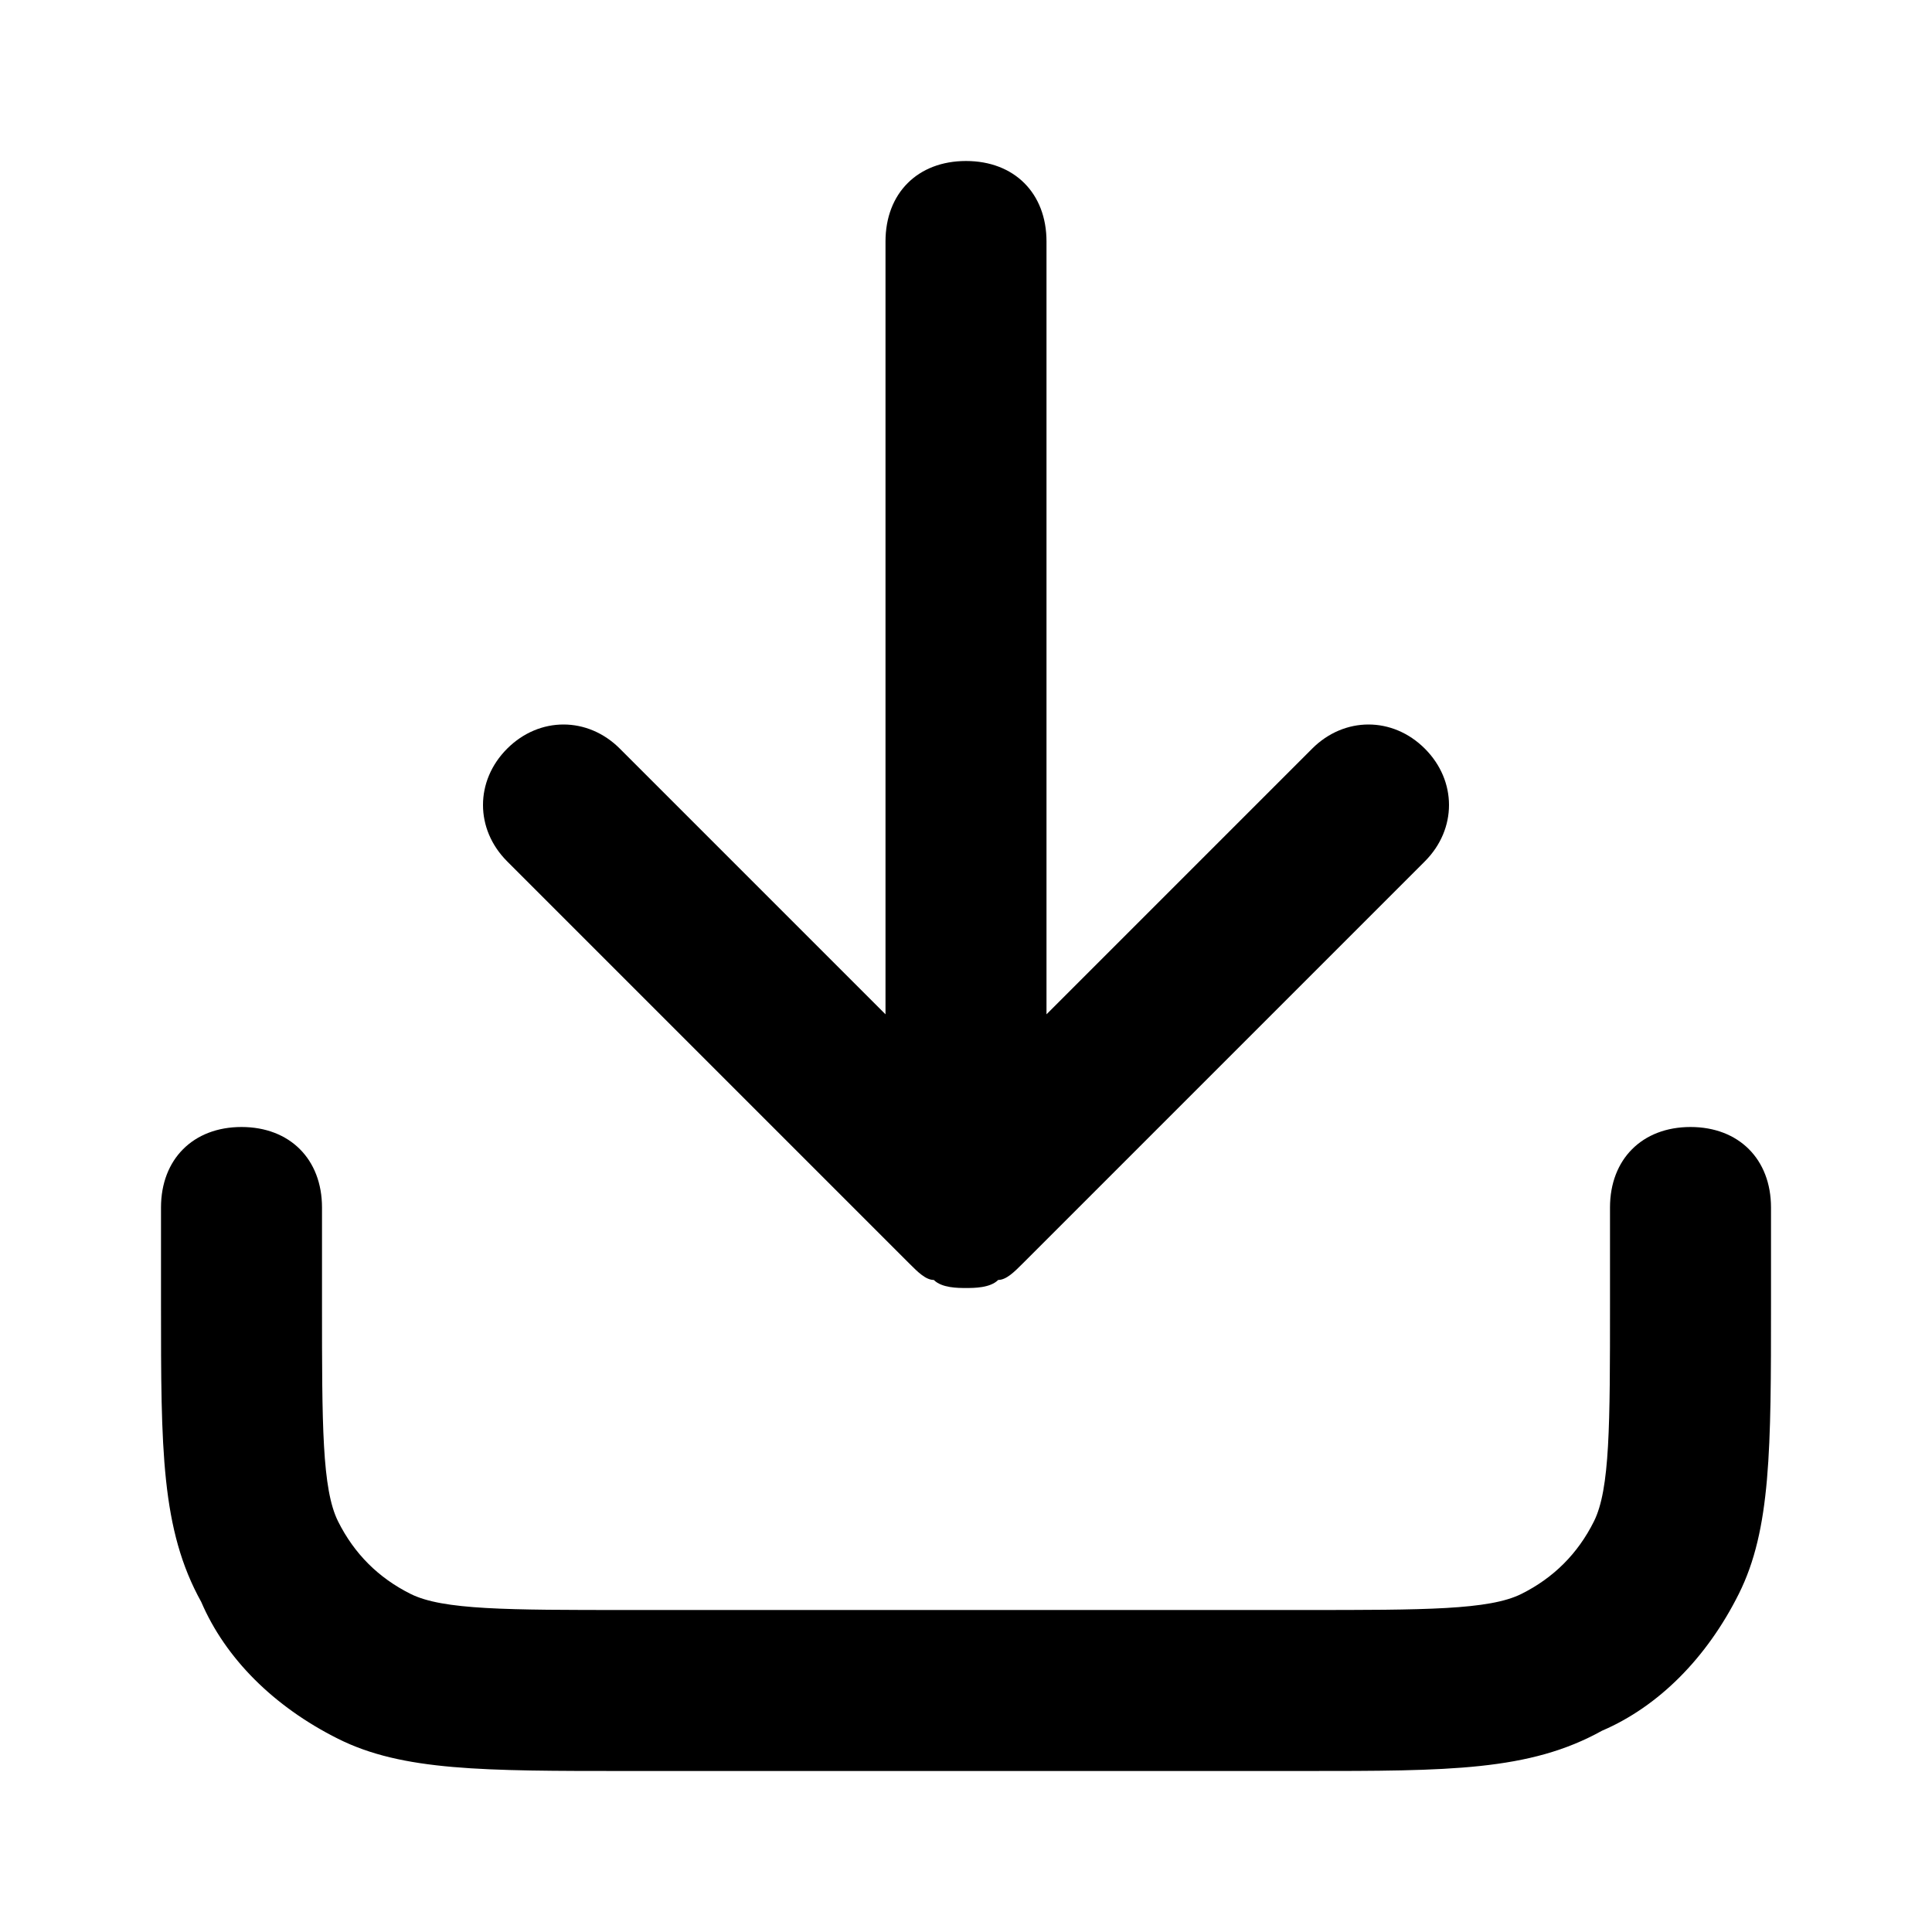 <svg id="Layer_1" enable-background="new 0 0 24 24" viewBox="0 0 24 24" xmlns="http://www.w3.org/2000/svg"><g><path d="m16.2 22h-8.4c-1.8 0-2.8 0-3.6-.4s-1.4-1-1.7-1.7c-.5-.9-.5-1.9-.5-3.7v-1.2c0-.6.4-1 1-1s1 .4 1 1v1.2c0 1.5 0 2.3.2 2.7s.5.7.9.9 1.2.2 2.7.2h8.4c1.5 0 2.3 0 2.7-.2s.7-.5.9-.9.2-1.2.2-2.7v-1.2c0-.6.4-1 1-1s1 .4 1 1v1.2c0 1.8 0 2.8-.4 3.6s-1 1.4-1.7 1.7c-.9.5-1.9.5-3.7.5zm-4.2-6c-.1 0-.3 0-.4-.1-.1 0-.2-.1-.3-.2l-5-5c-.4-.4-.4-1 0-1.4s1-.4 1.4 0l3.3 3.3v-9.6c0-.6.4-1 1-1s1 .4 1 1v9.6l3.3-3.3c.4-.4 1-.4 1.4 0s.4 1 0 1.4l-5 5c-.1.1-.2.2-.3.2-.1.1-.3.1-.4.1z"/></g></svg>
